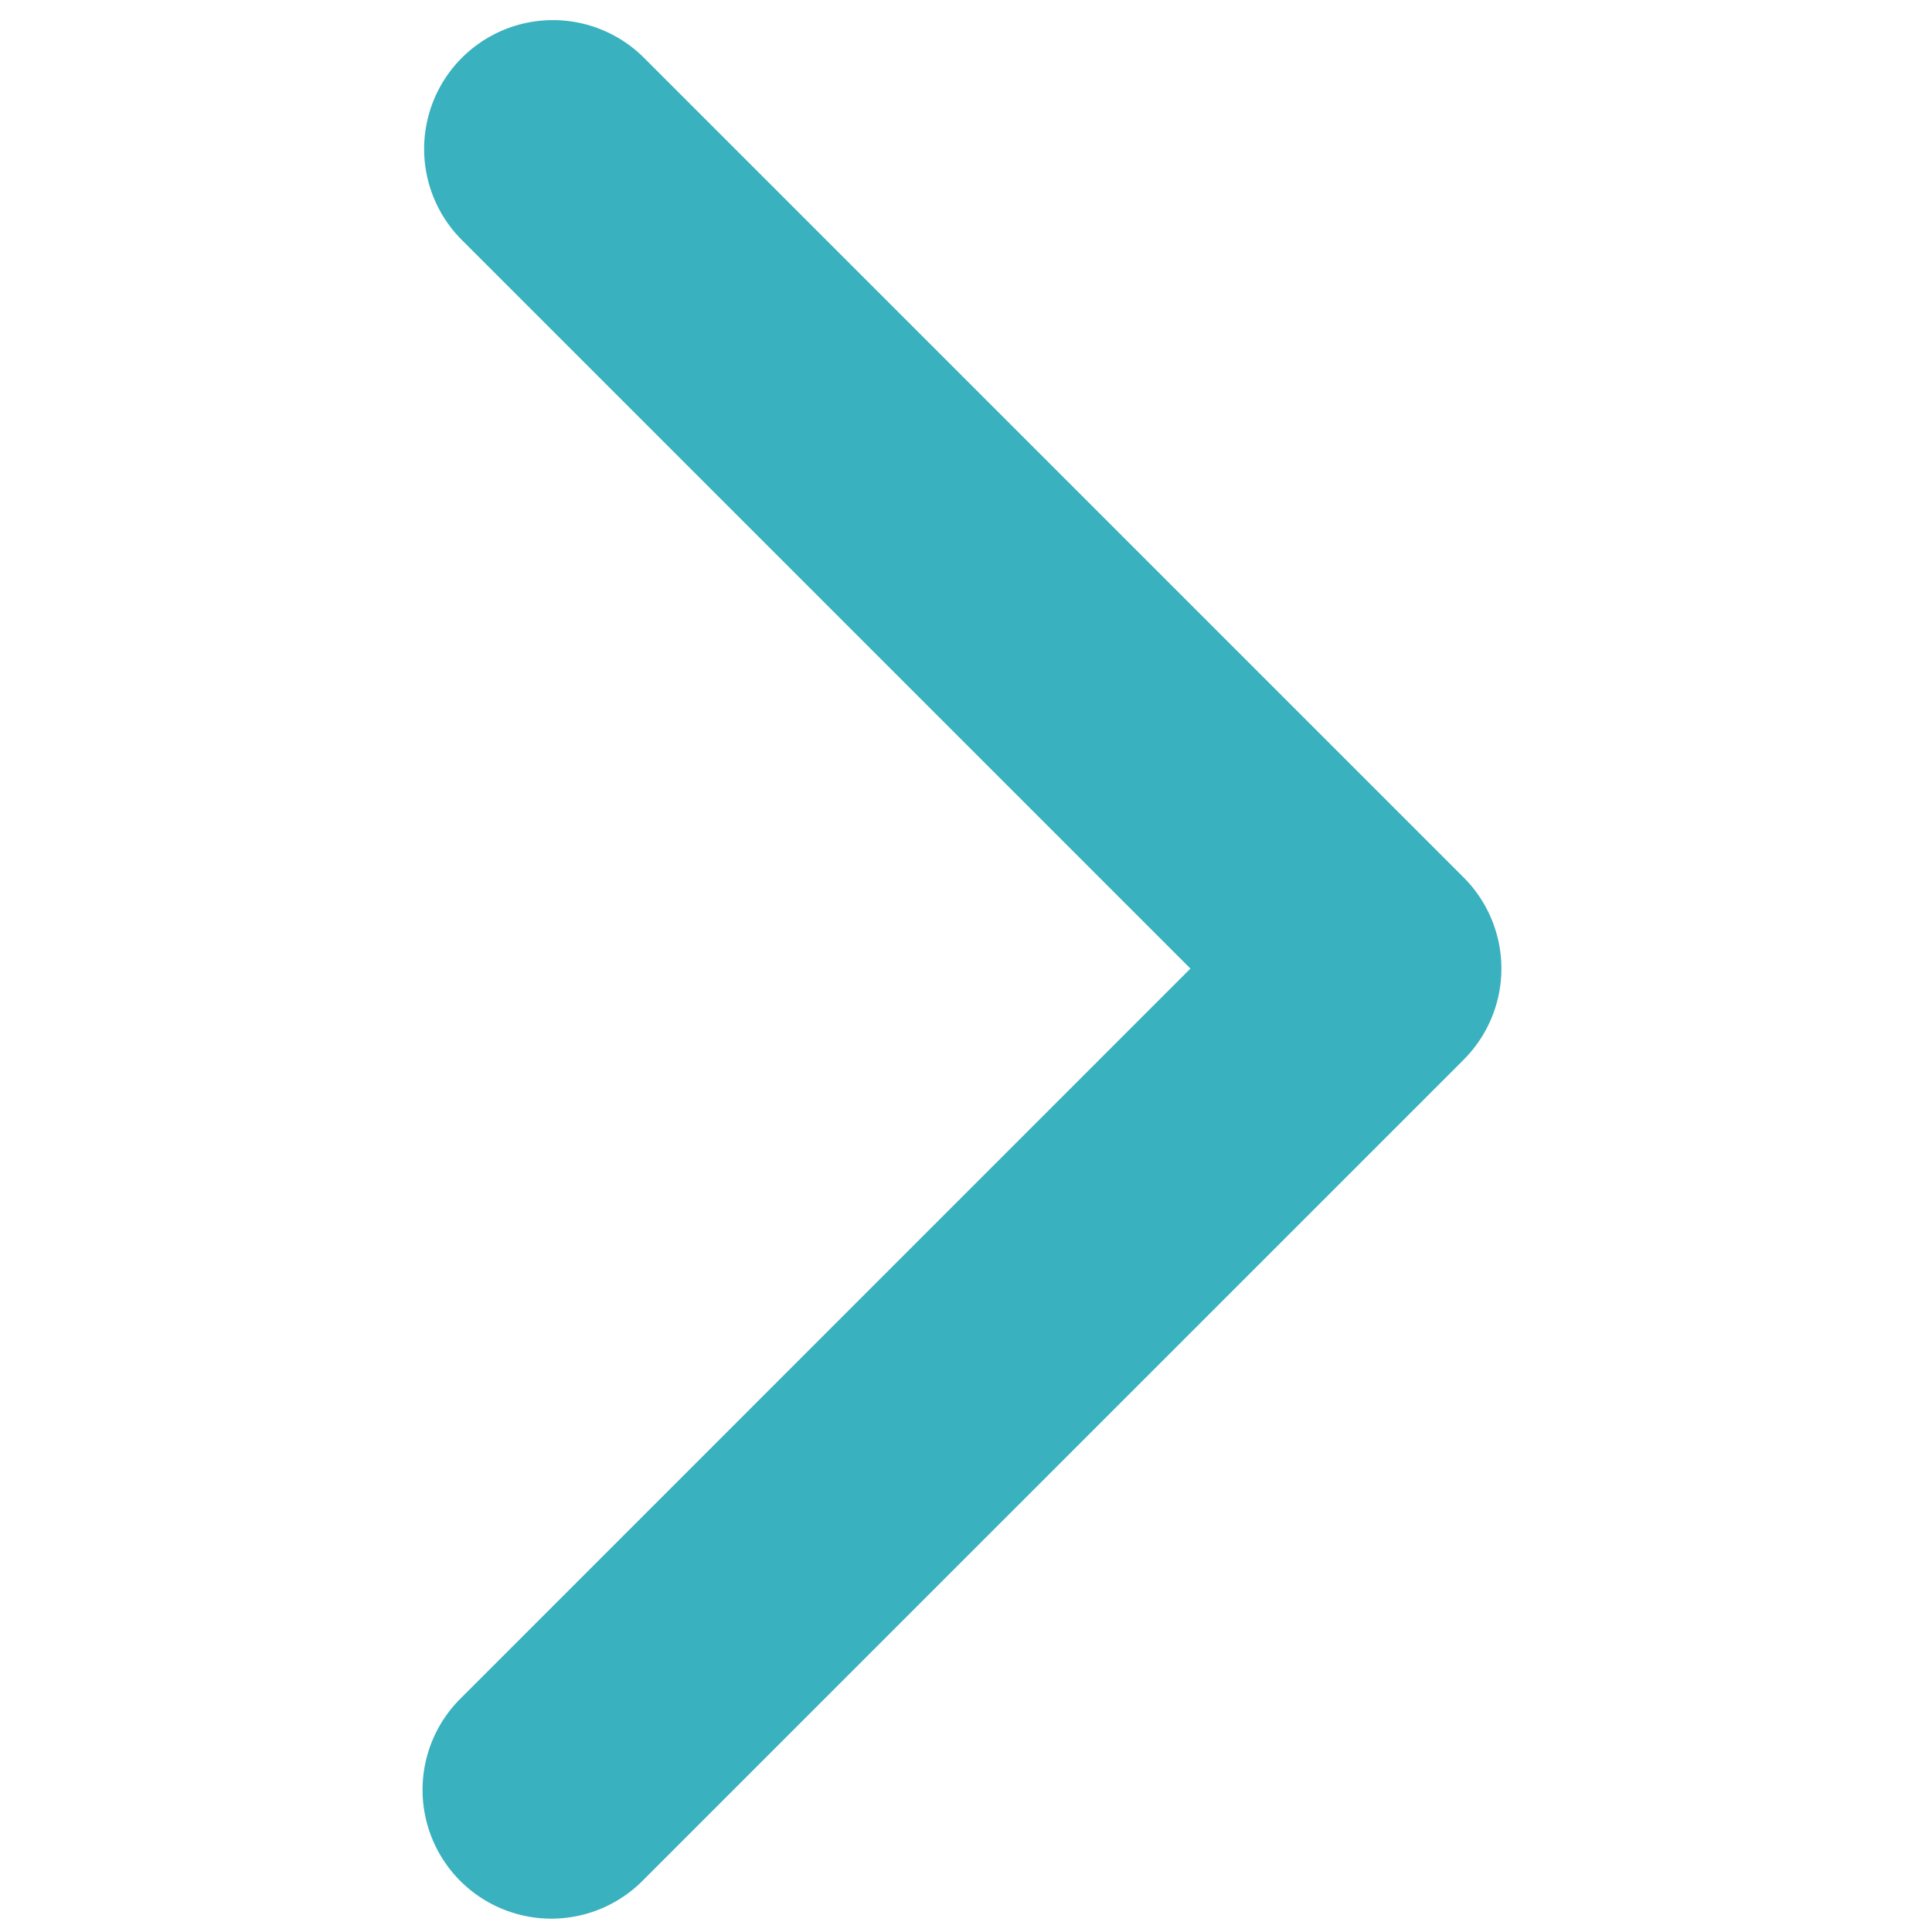 <svg width="20" height="20" viewBox="0 0 17 30" fill="none" xmlns="http://www.w3.org/2000/svg"><path d="M16.228 16.454a2 2 0 000-2.828L3.5.898A2 2 0 00.672 3.727L11.985 15.04.672 26.354A2 2 0 103.5 29.182l12.728-12.727zm-3.918.586h2.504v-4H12.31v4z" fill="#39B1BE"/></svg>
